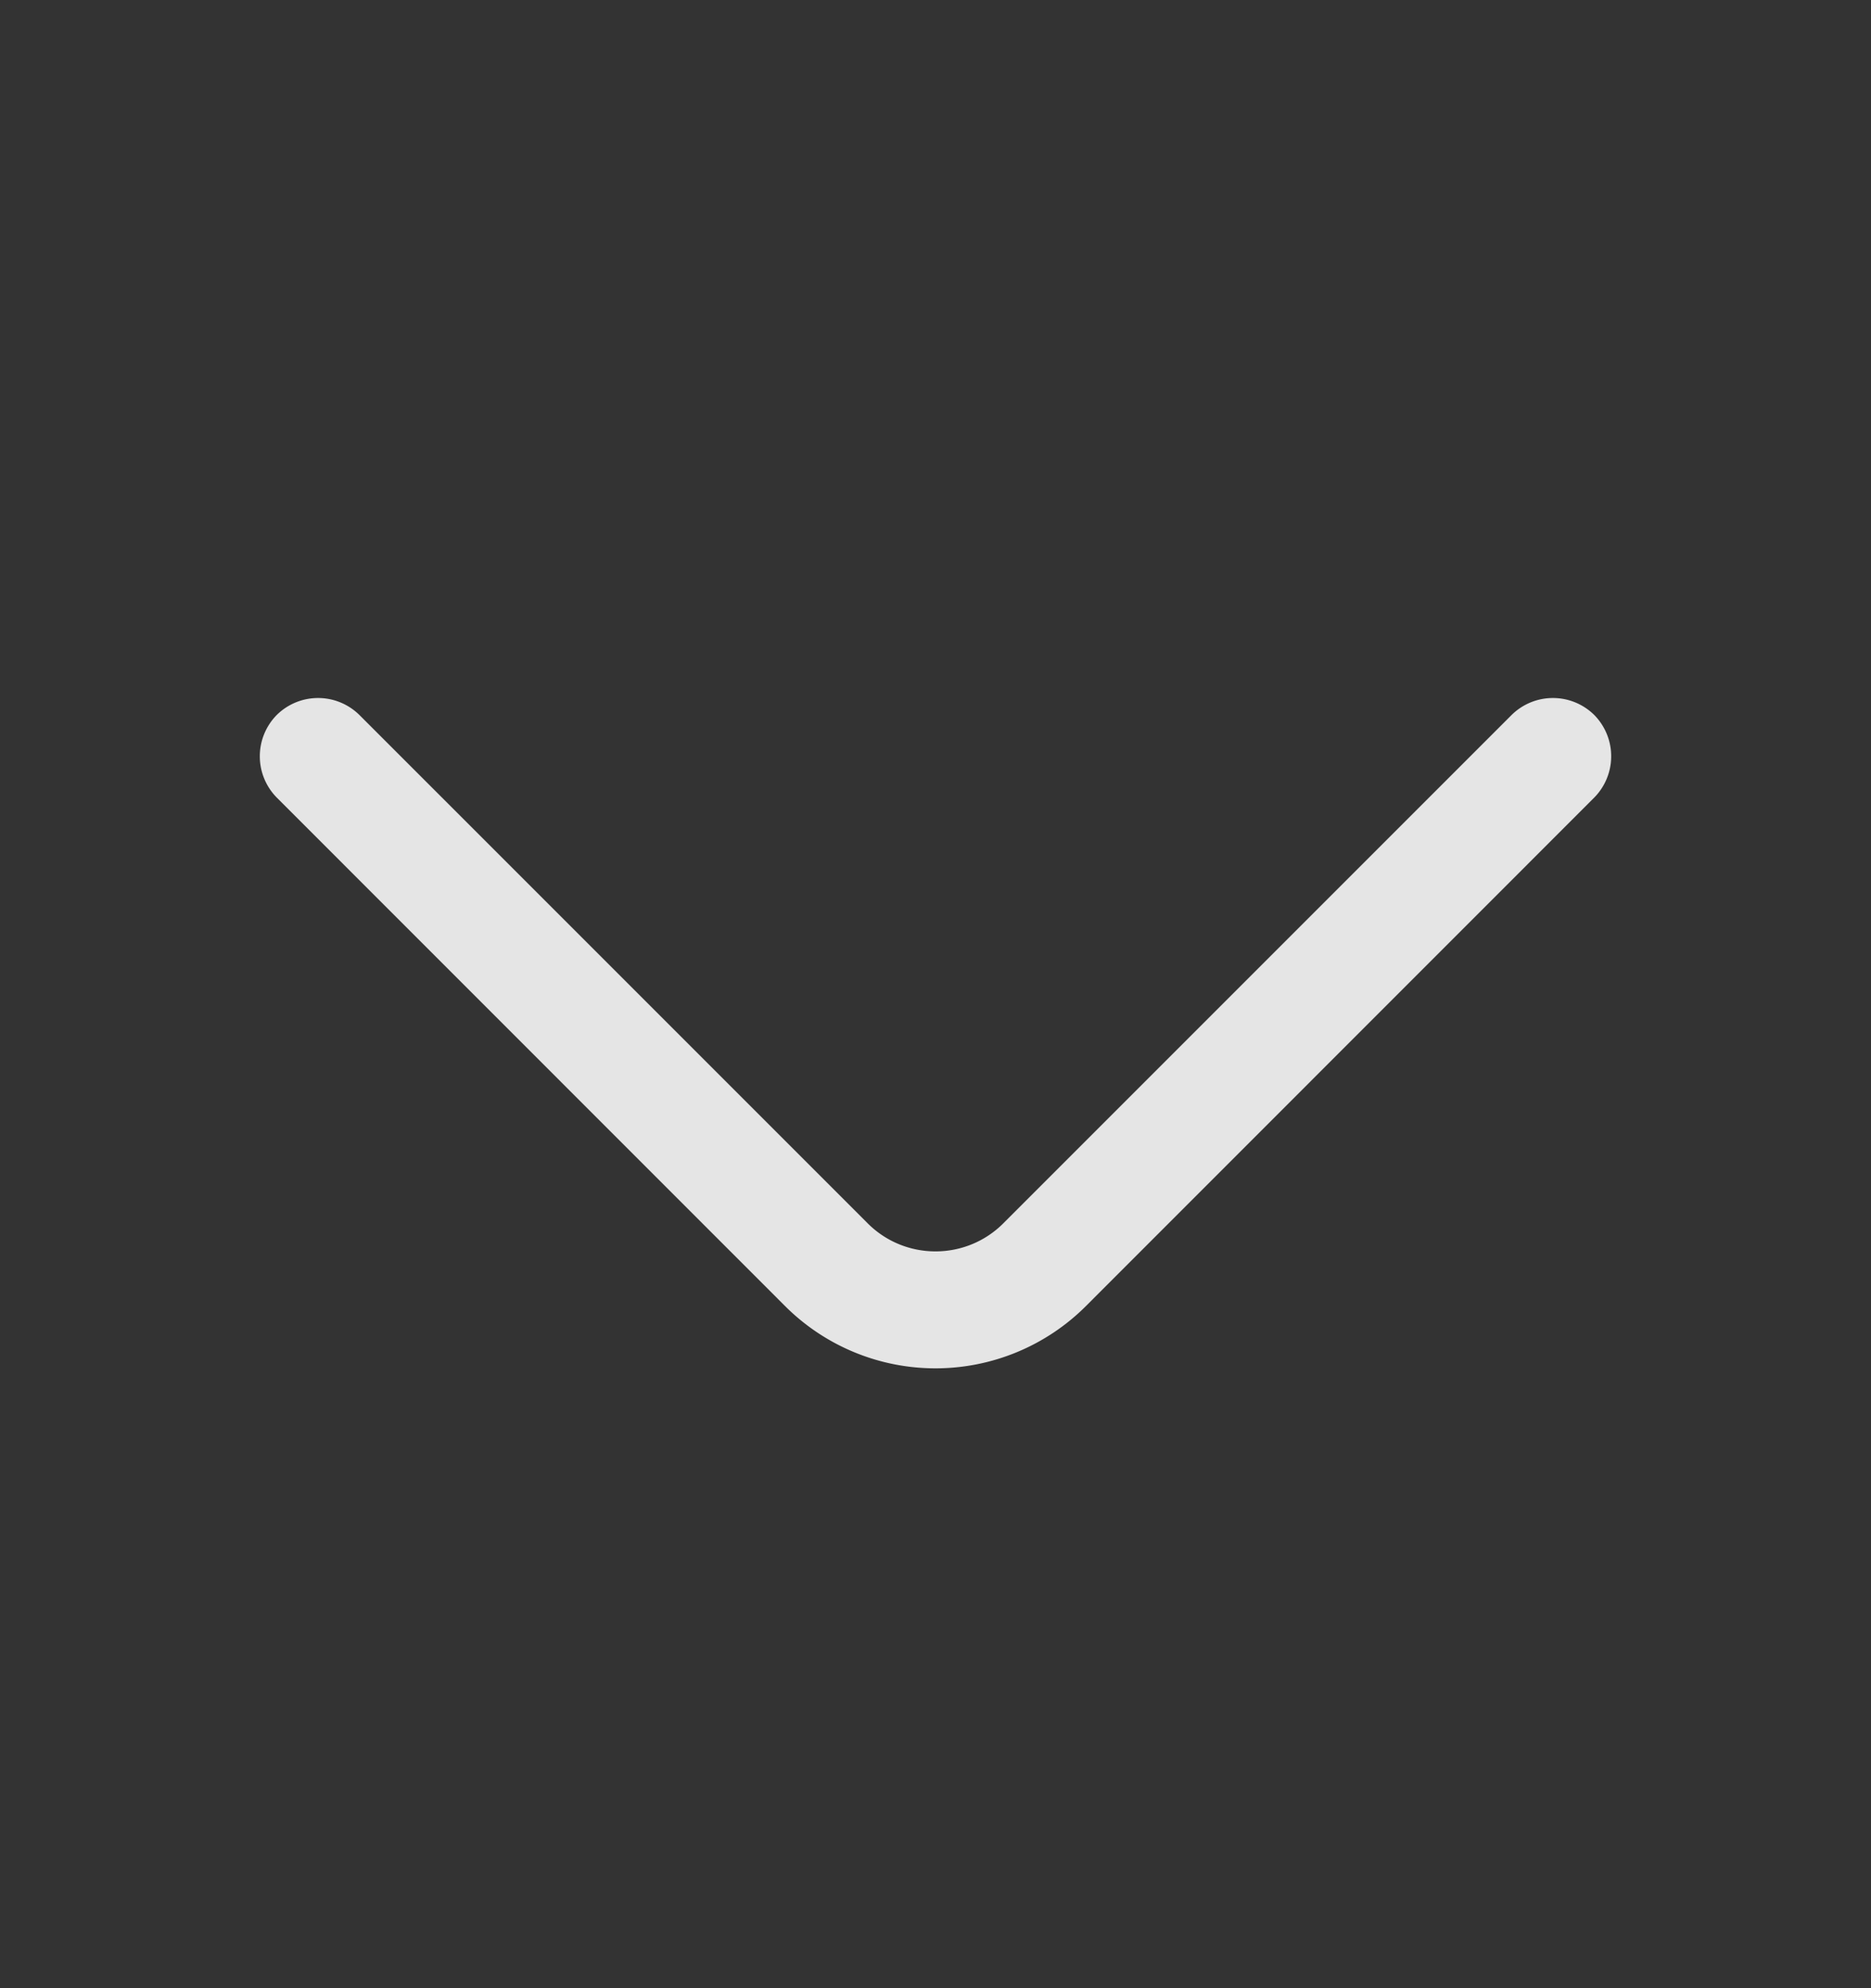 <svg xmlns="http://www.w3.org/2000/svg" width="16" height="17" fill="none" viewBox="0 0 16 17">
  <rect x="0" y="0" width="16" height="17" fill="#333333" stroke="none"/>
  <path fill="#fff" fill-opacity=".87" d="M8 11.7a1.82 1.82 0 0 1-1.287-.533L2.367 6.82a.503.503 0 0 1 0-.707.503.503 0 0 1 .706 0L7.42 10.46c.32.32.84.32 1.16 0l4.347-4.347a.503.503 0 0 1 .706 0 .503.503 0 0 1 0 .707l-4.346 4.347A1.82 1.82 0 0 1 8 11.7Z"/>
</svg>
